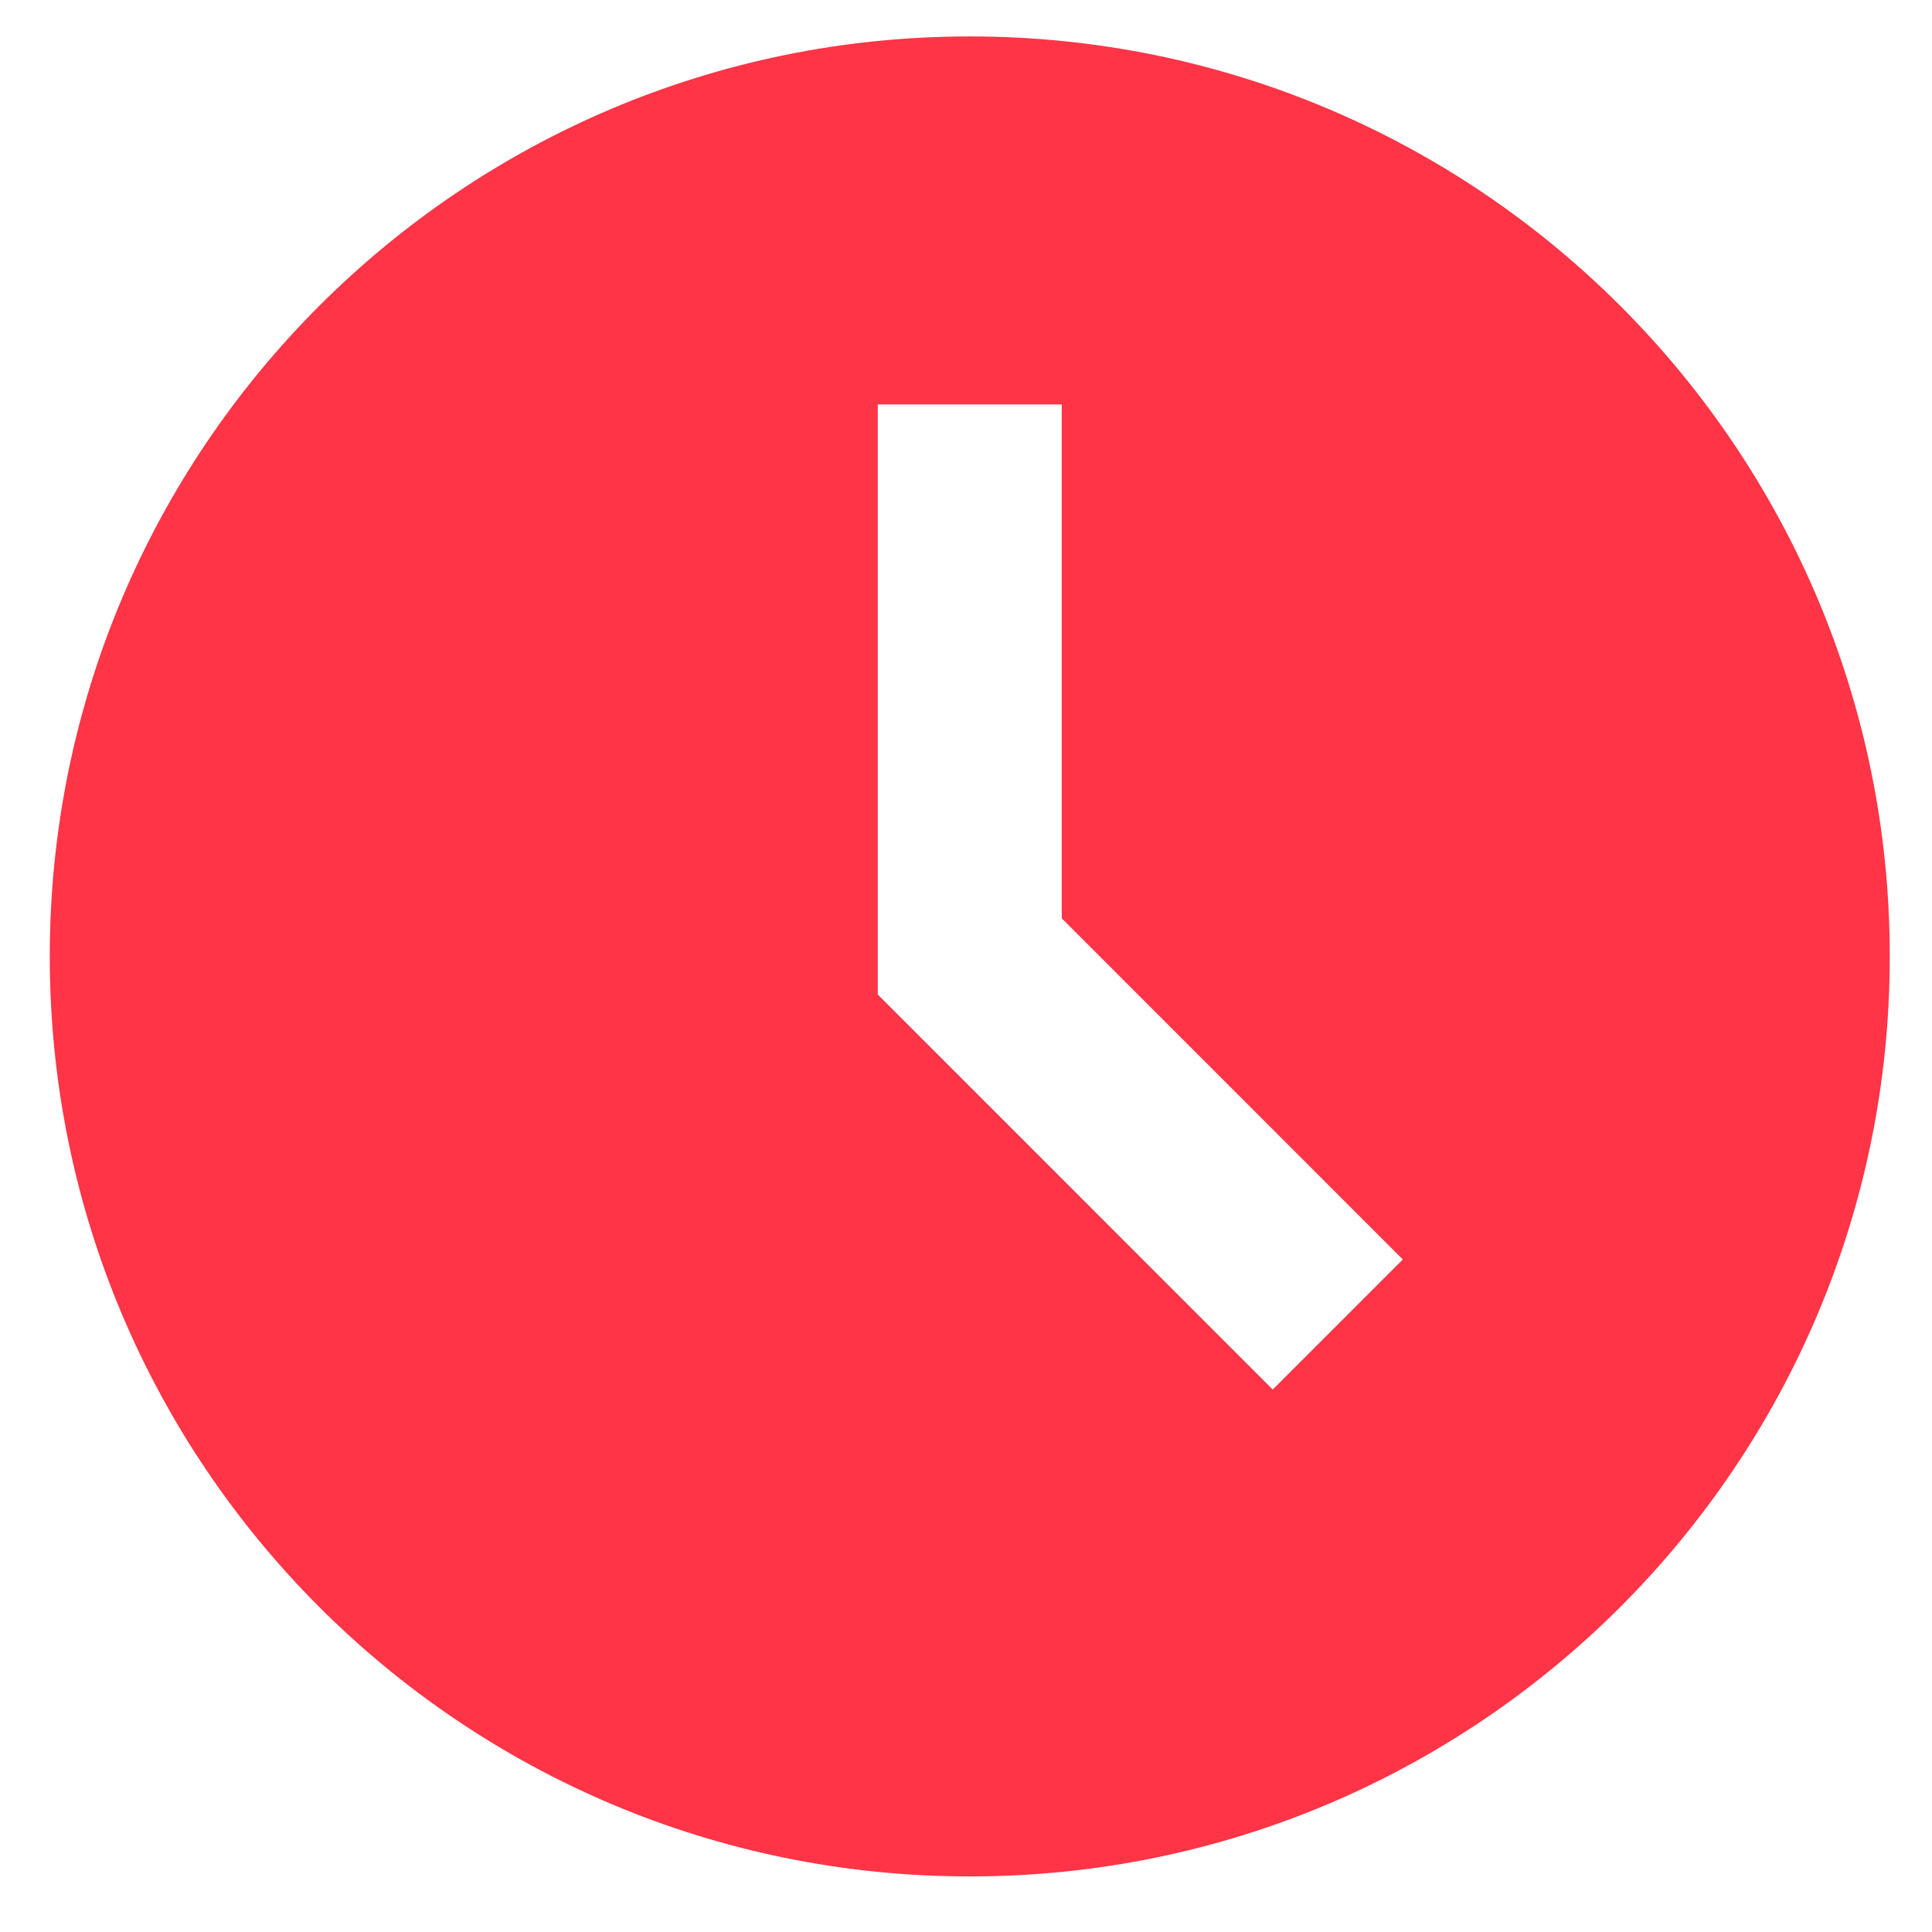 <svg width="21" height="21" viewBox="0 0 21 21" fill="none" xmlns="http://www.w3.org/2000/svg">
<path d="M10.541 0.396C5.018 0.396 0.541 4.873 0.541 10.396C0.541 15.919 5.018 20.396 10.541 20.396C16.064 20.396 20.541 15.919 20.541 10.396C20.541 4.873 16.064 0.396 10.541 0.396ZM13.834 15.104L9.541 10.81V4.396H11.541V9.982L15.248 13.69L13.834 15.104Z" fill="#FF3446"/>
</svg>
